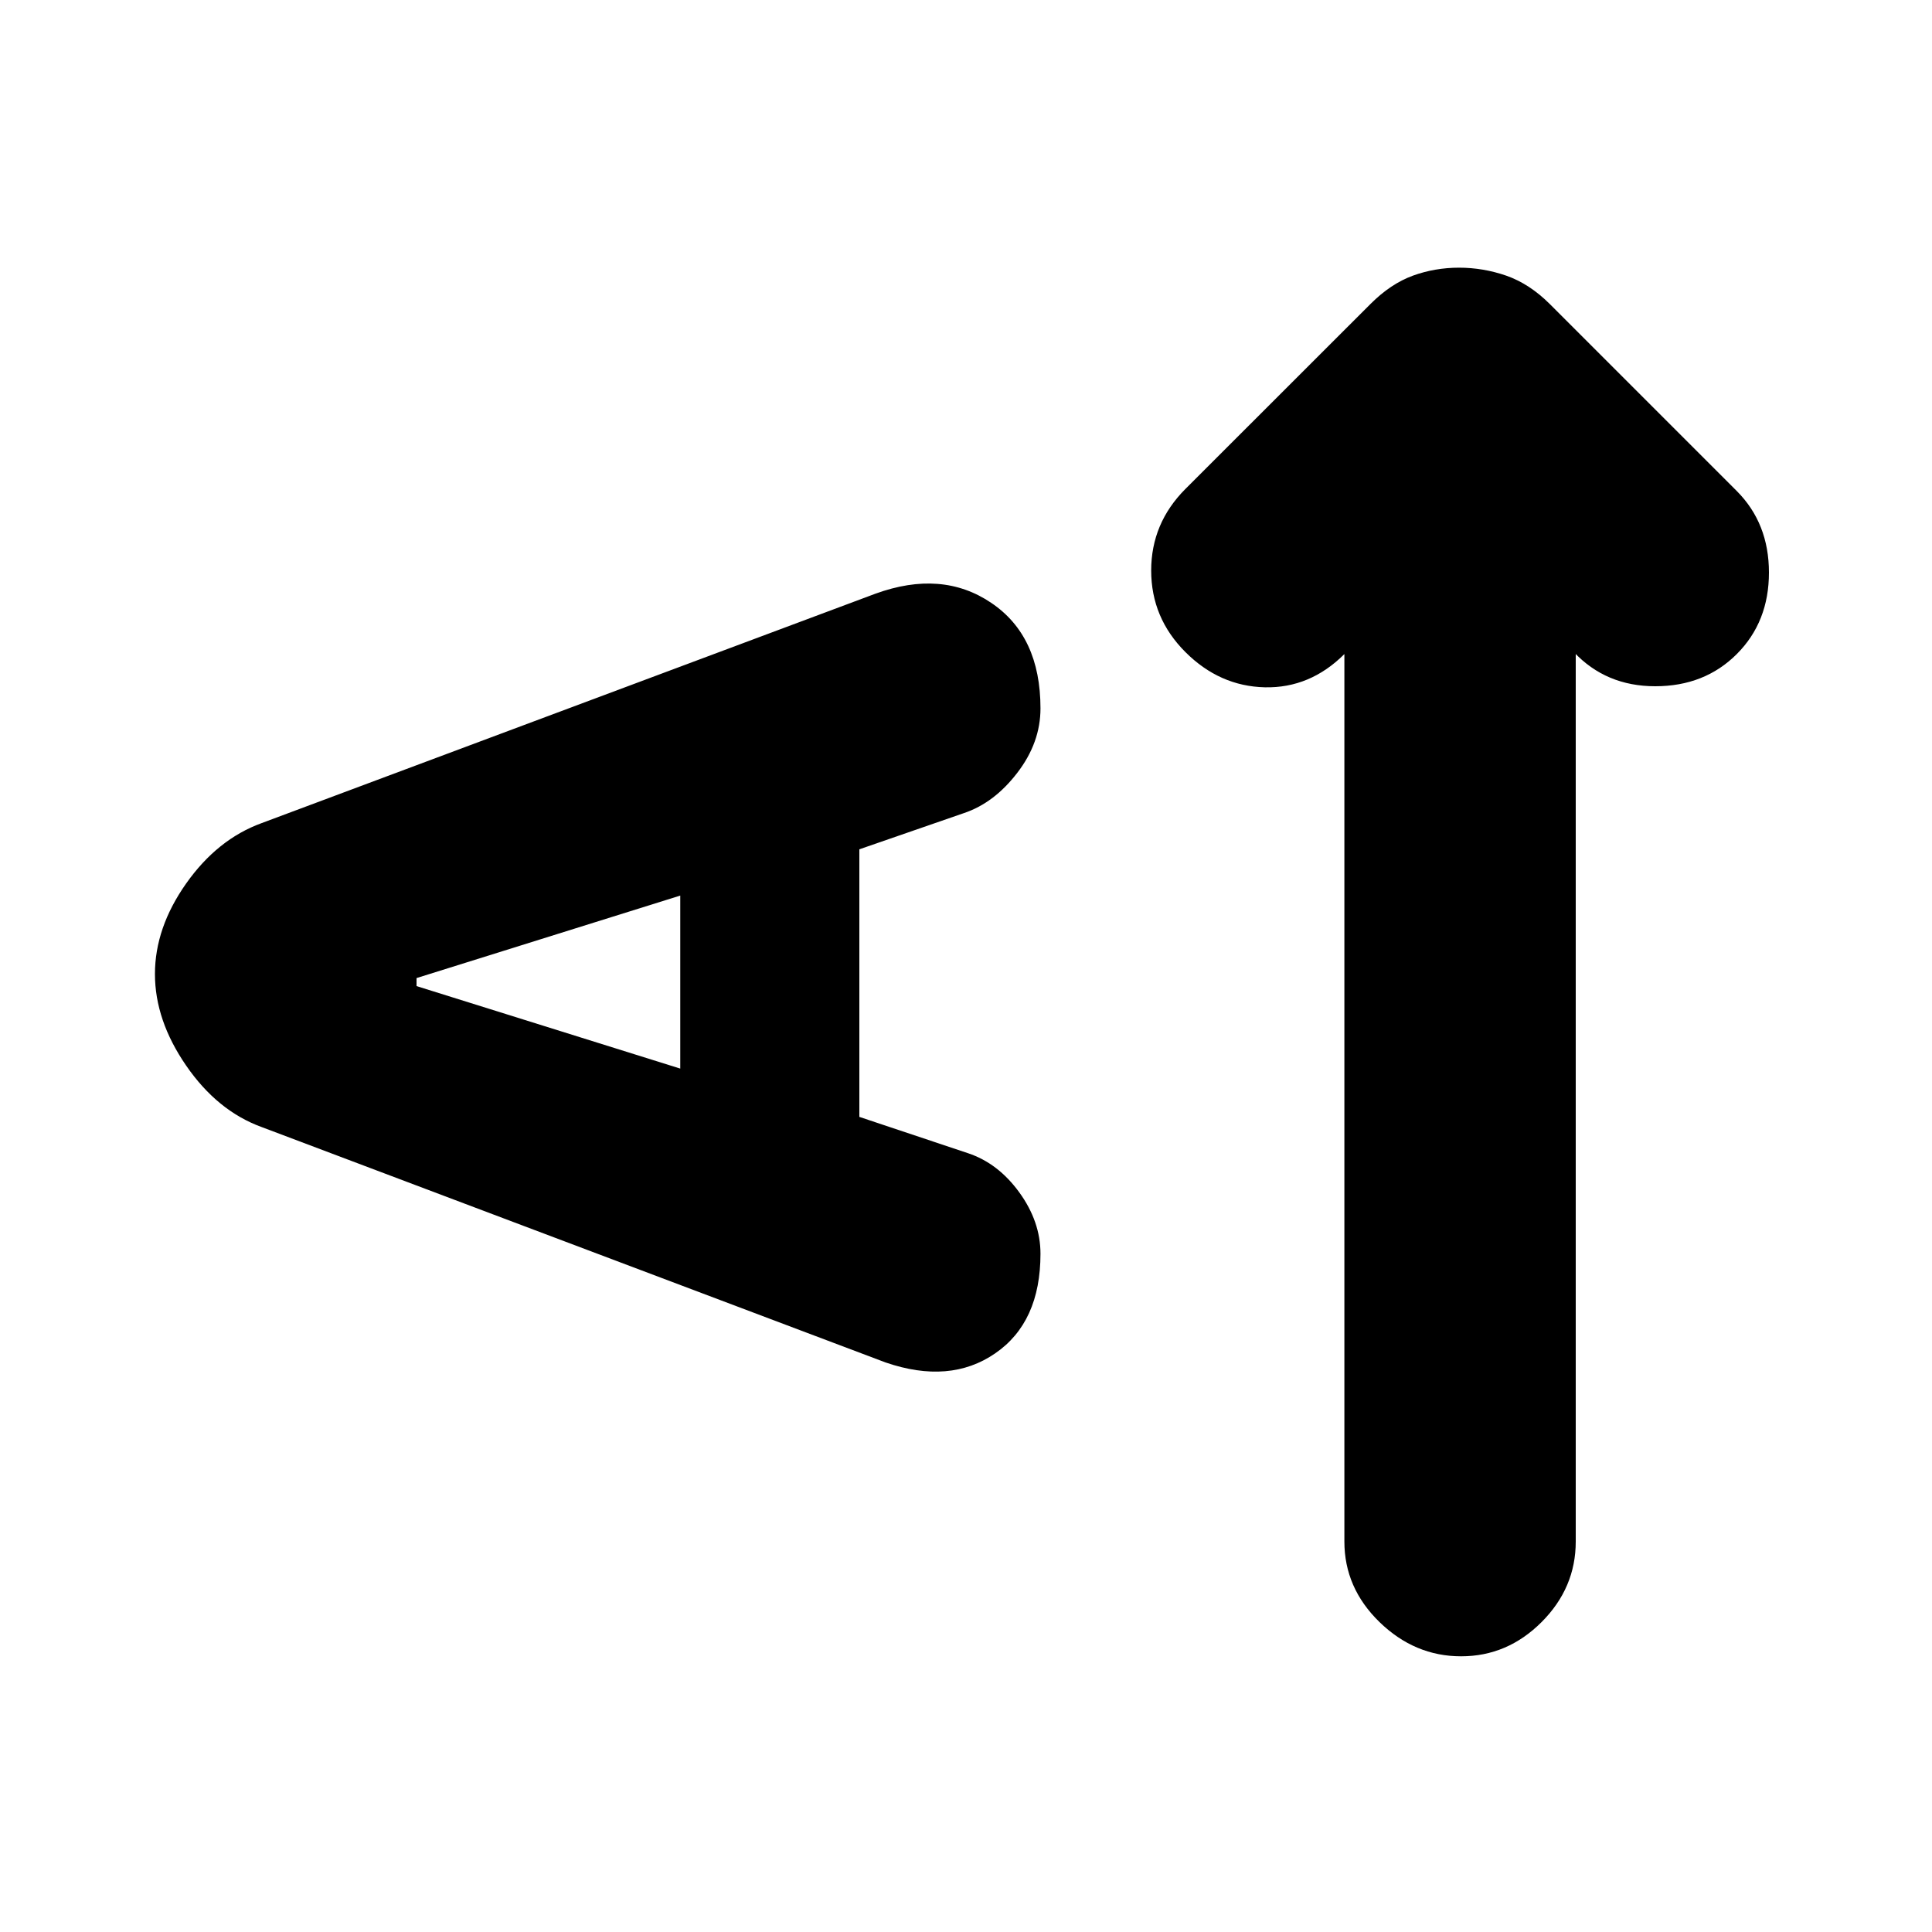 <svg xmlns="http://www.w3.org/2000/svg" height="20" width="20"><path d="M15.125 17.146q-.479 0-.844-.354-.364-.354-.364-.834V6.75v.021q-.355.354-.823.344-.469-.011-.823-.365t-.354-.844q0-.489.354-.844l1.917-1.916q.208-.208.437-.292.229-.083.479-.083.25 0 .49.083.239.084.448.292l1.937 1.937q.333.334.333.844 0 .511-.333.844-.333.333-.844.333-.51 0-.843-.354h.02v9.208q0 .48-.354.834t-.833.354Zm-5.958-3.042-6.459-2.437q-.458-.167-.781-.636t-.323-.948q0-.479.323-.937.323-.458.781-.625l6.354-2.375q.688-.25 1.198.094.511.343.511 1.093 0 .355-.24.667-.239.312-.552.417l-1.083.375v2.77l1.125.376q.312.104.531.406.219.302.219.635 0 .709-.469 1.031-.469.323-1.135.094Zm-2.125-3.042V9.271l-2.73.854v.083Z"/></svg>